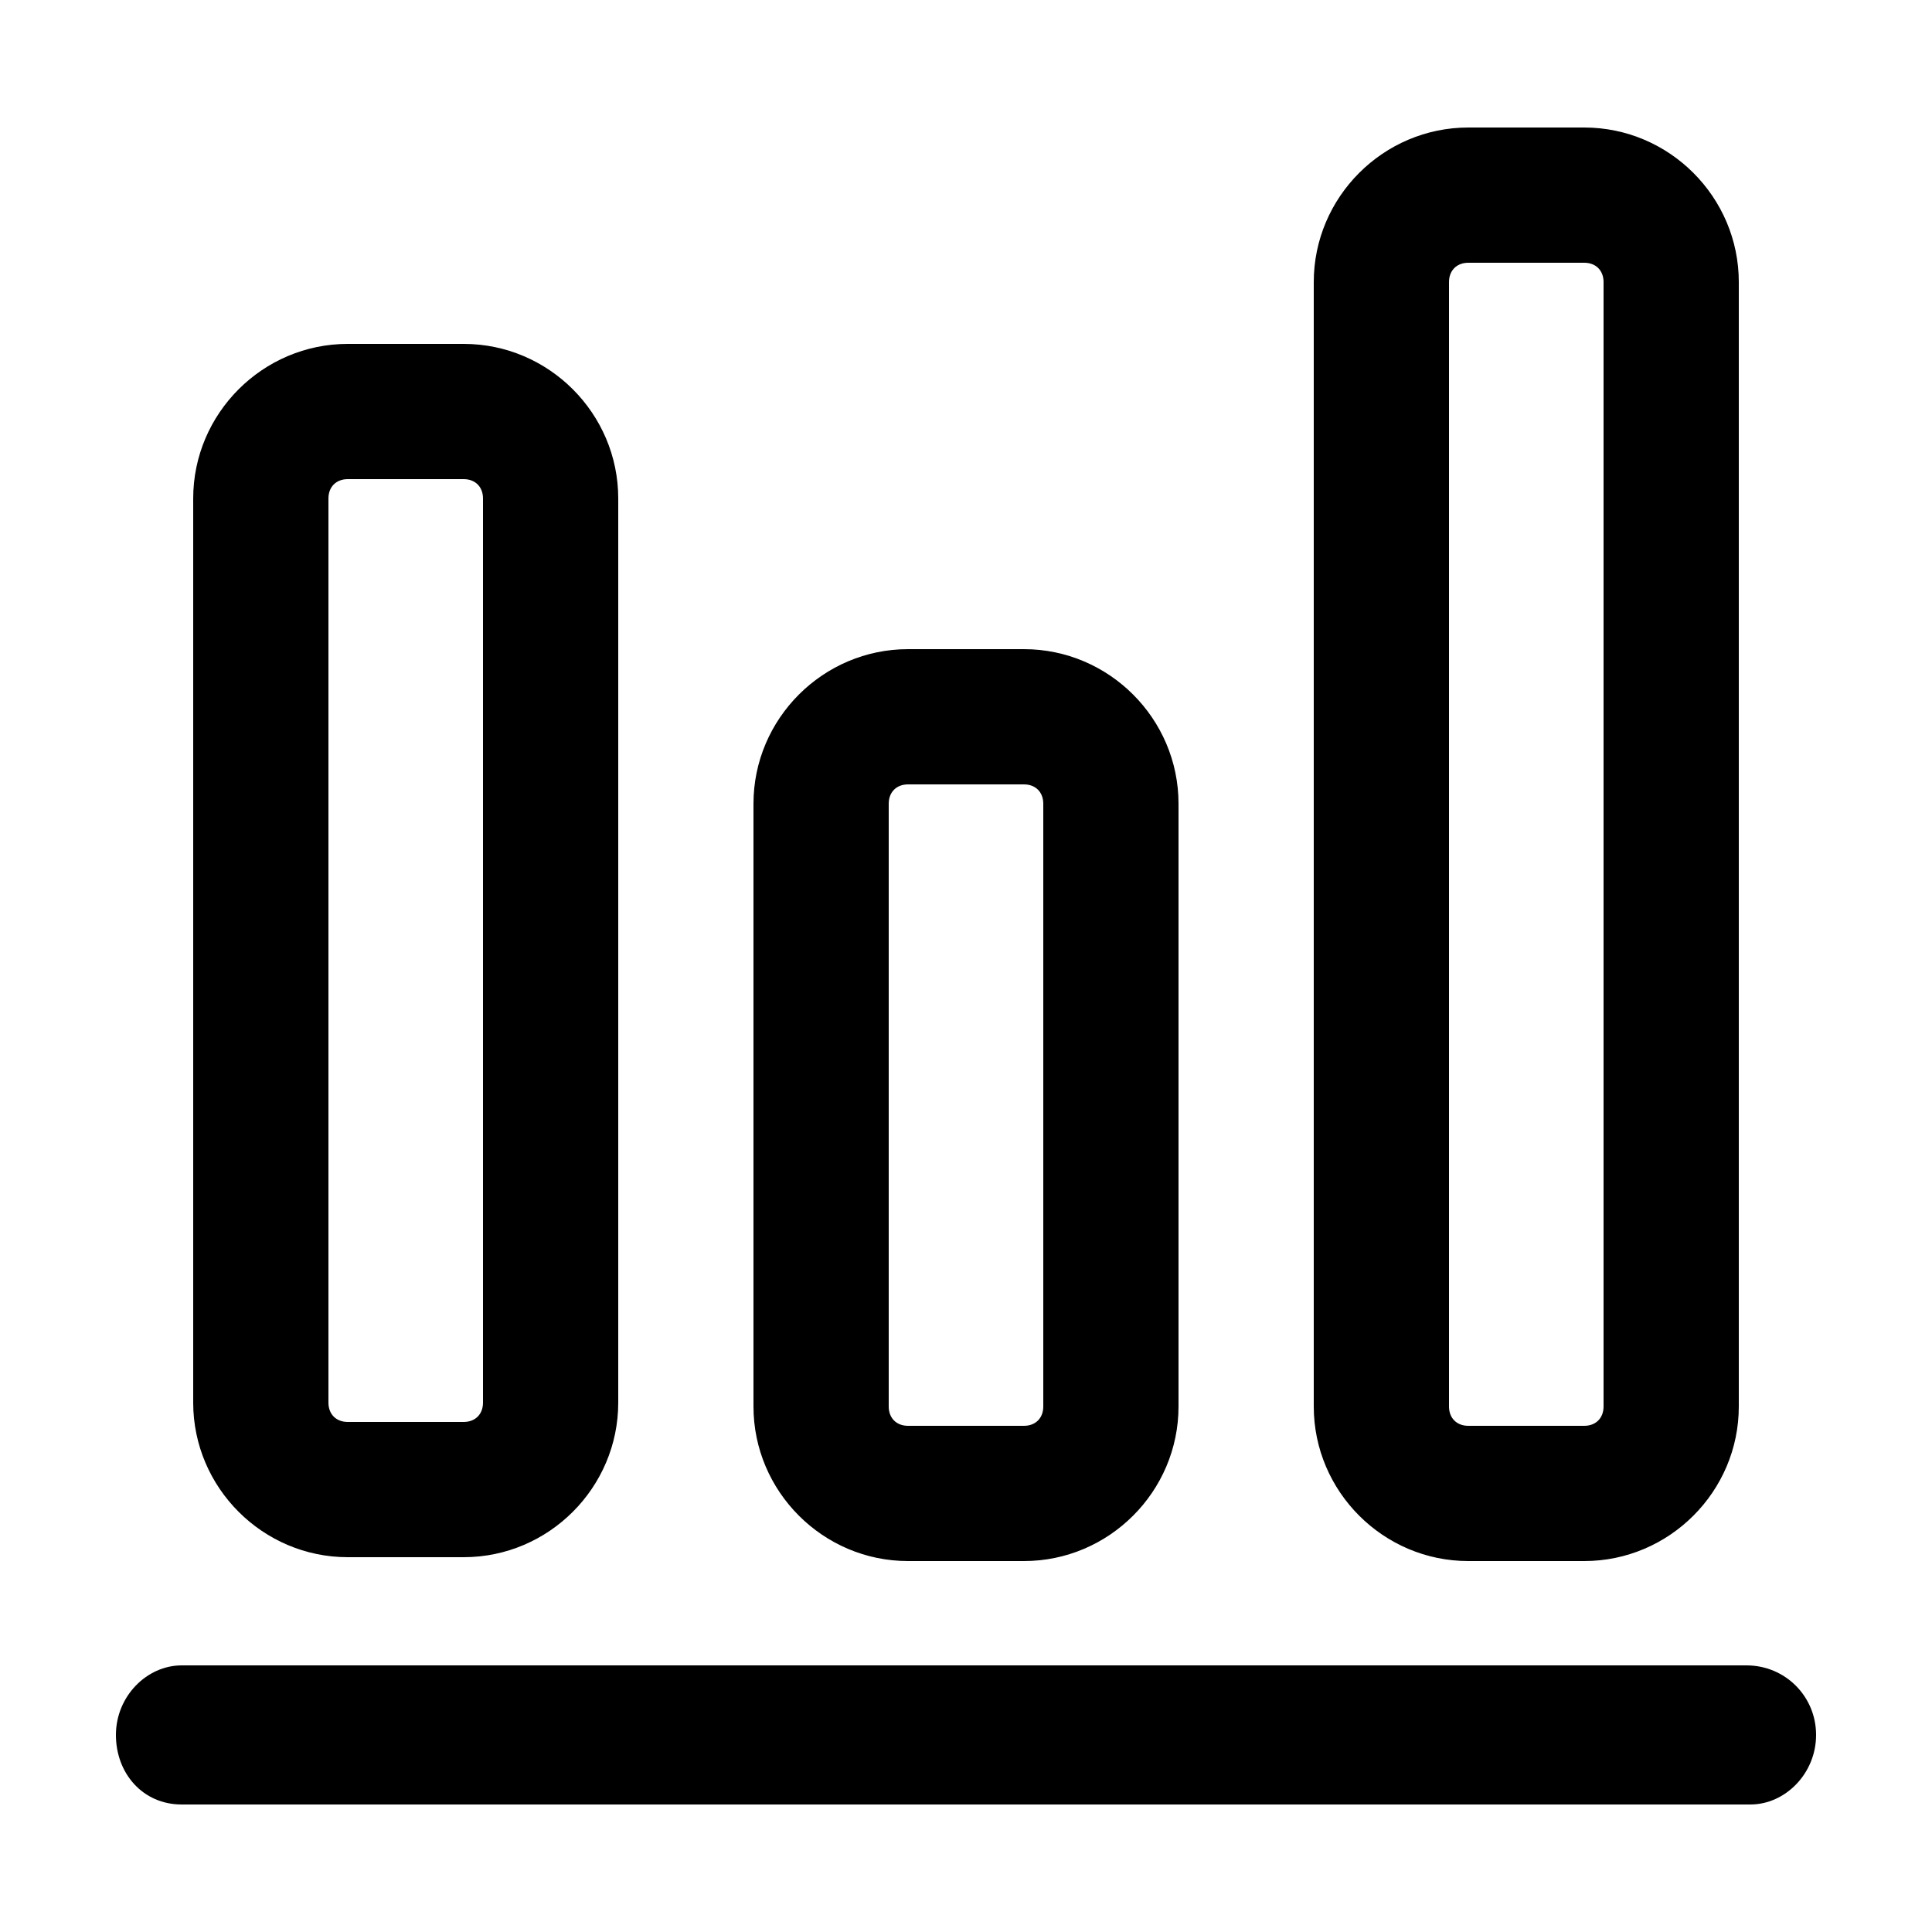 <?xml version="1.0" standalone="no"?><!DOCTYPE svg PUBLIC "-//W3C//DTD SVG 1.1//EN" "http://www.w3.org/Graphics/SVG/1.1/DTD/svg11.dtd"><svg t="1605682374771" class="icon" viewBox="0 0 1024 1024" version="1.1" xmlns="http://www.w3.org/2000/svg" p-id="6689" xmlns:xlink="http://www.w3.org/1999/xlink" width="64" height="64"><defs><style type="text/css"></style></defs><path d="M927.744 956.416H96.256c-20.48 0-34.816-16.384-34.816-36.864s16.384-36.864 34.816-36.864h829.44c20.48 0 36.864 16.384 36.864 36.864s-16.384 36.864-34.816 36.864zM245.76 253.952c6.144 0 10.24 4.096 10.24 10.24v479.232c0 6.144-4.096 10.24-10.24 10.24H184.32c-6.144 0-10.24-4.096-10.24-10.24V264.192c0-6.144 4.096-10.24 10.24-10.24h61.44m0-71.68H184.32c-45.056 0-81.92 36.864-81.92 81.92v479.232c0 45.056 36.864 81.92 81.92 81.92h61.44c45.056 0 81.92-36.864 81.92-81.92V264.192c0-45.056-36.864-81.92-81.92-81.92zM542.72 415.744c6.144 0 10.24 4.096 10.24 10.24v319.488c0 6.144-4.096 10.24-10.24 10.24h-61.44c-6.144 0-10.24-4.096-10.24-10.24V425.984c0-6.144 4.096-10.24 10.24-10.24h61.44m0-71.68h-61.44c-45.056 0-81.92 36.864-81.92 81.92v319.488c0 45.056 36.864 81.92 81.92 81.92h61.44c45.056 0 81.92-36.864 81.92-81.92V425.984c0-45.056-36.864-81.92-81.92-81.92zM839.68 139.264c6.144 0 10.24 4.096 10.24 10.24v595.968c0 6.144-4.096 10.24-10.24 10.24h-61.44c-6.144 0-10.24-4.096-10.24-10.24V149.504c0-6.144 4.096-10.24 10.24-10.24h61.44m0-71.68h-61.44c-45.056 0-81.92 36.864-81.92 81.92v595.968c0 45.056 36.864 81.92 81.92 81.92h61.44c45.056 0 81.92-36.864 81.92-81.92V149.504c0-45.056-36.864-81.92-81.92-81.92z" p-id="6690"></path></svg>